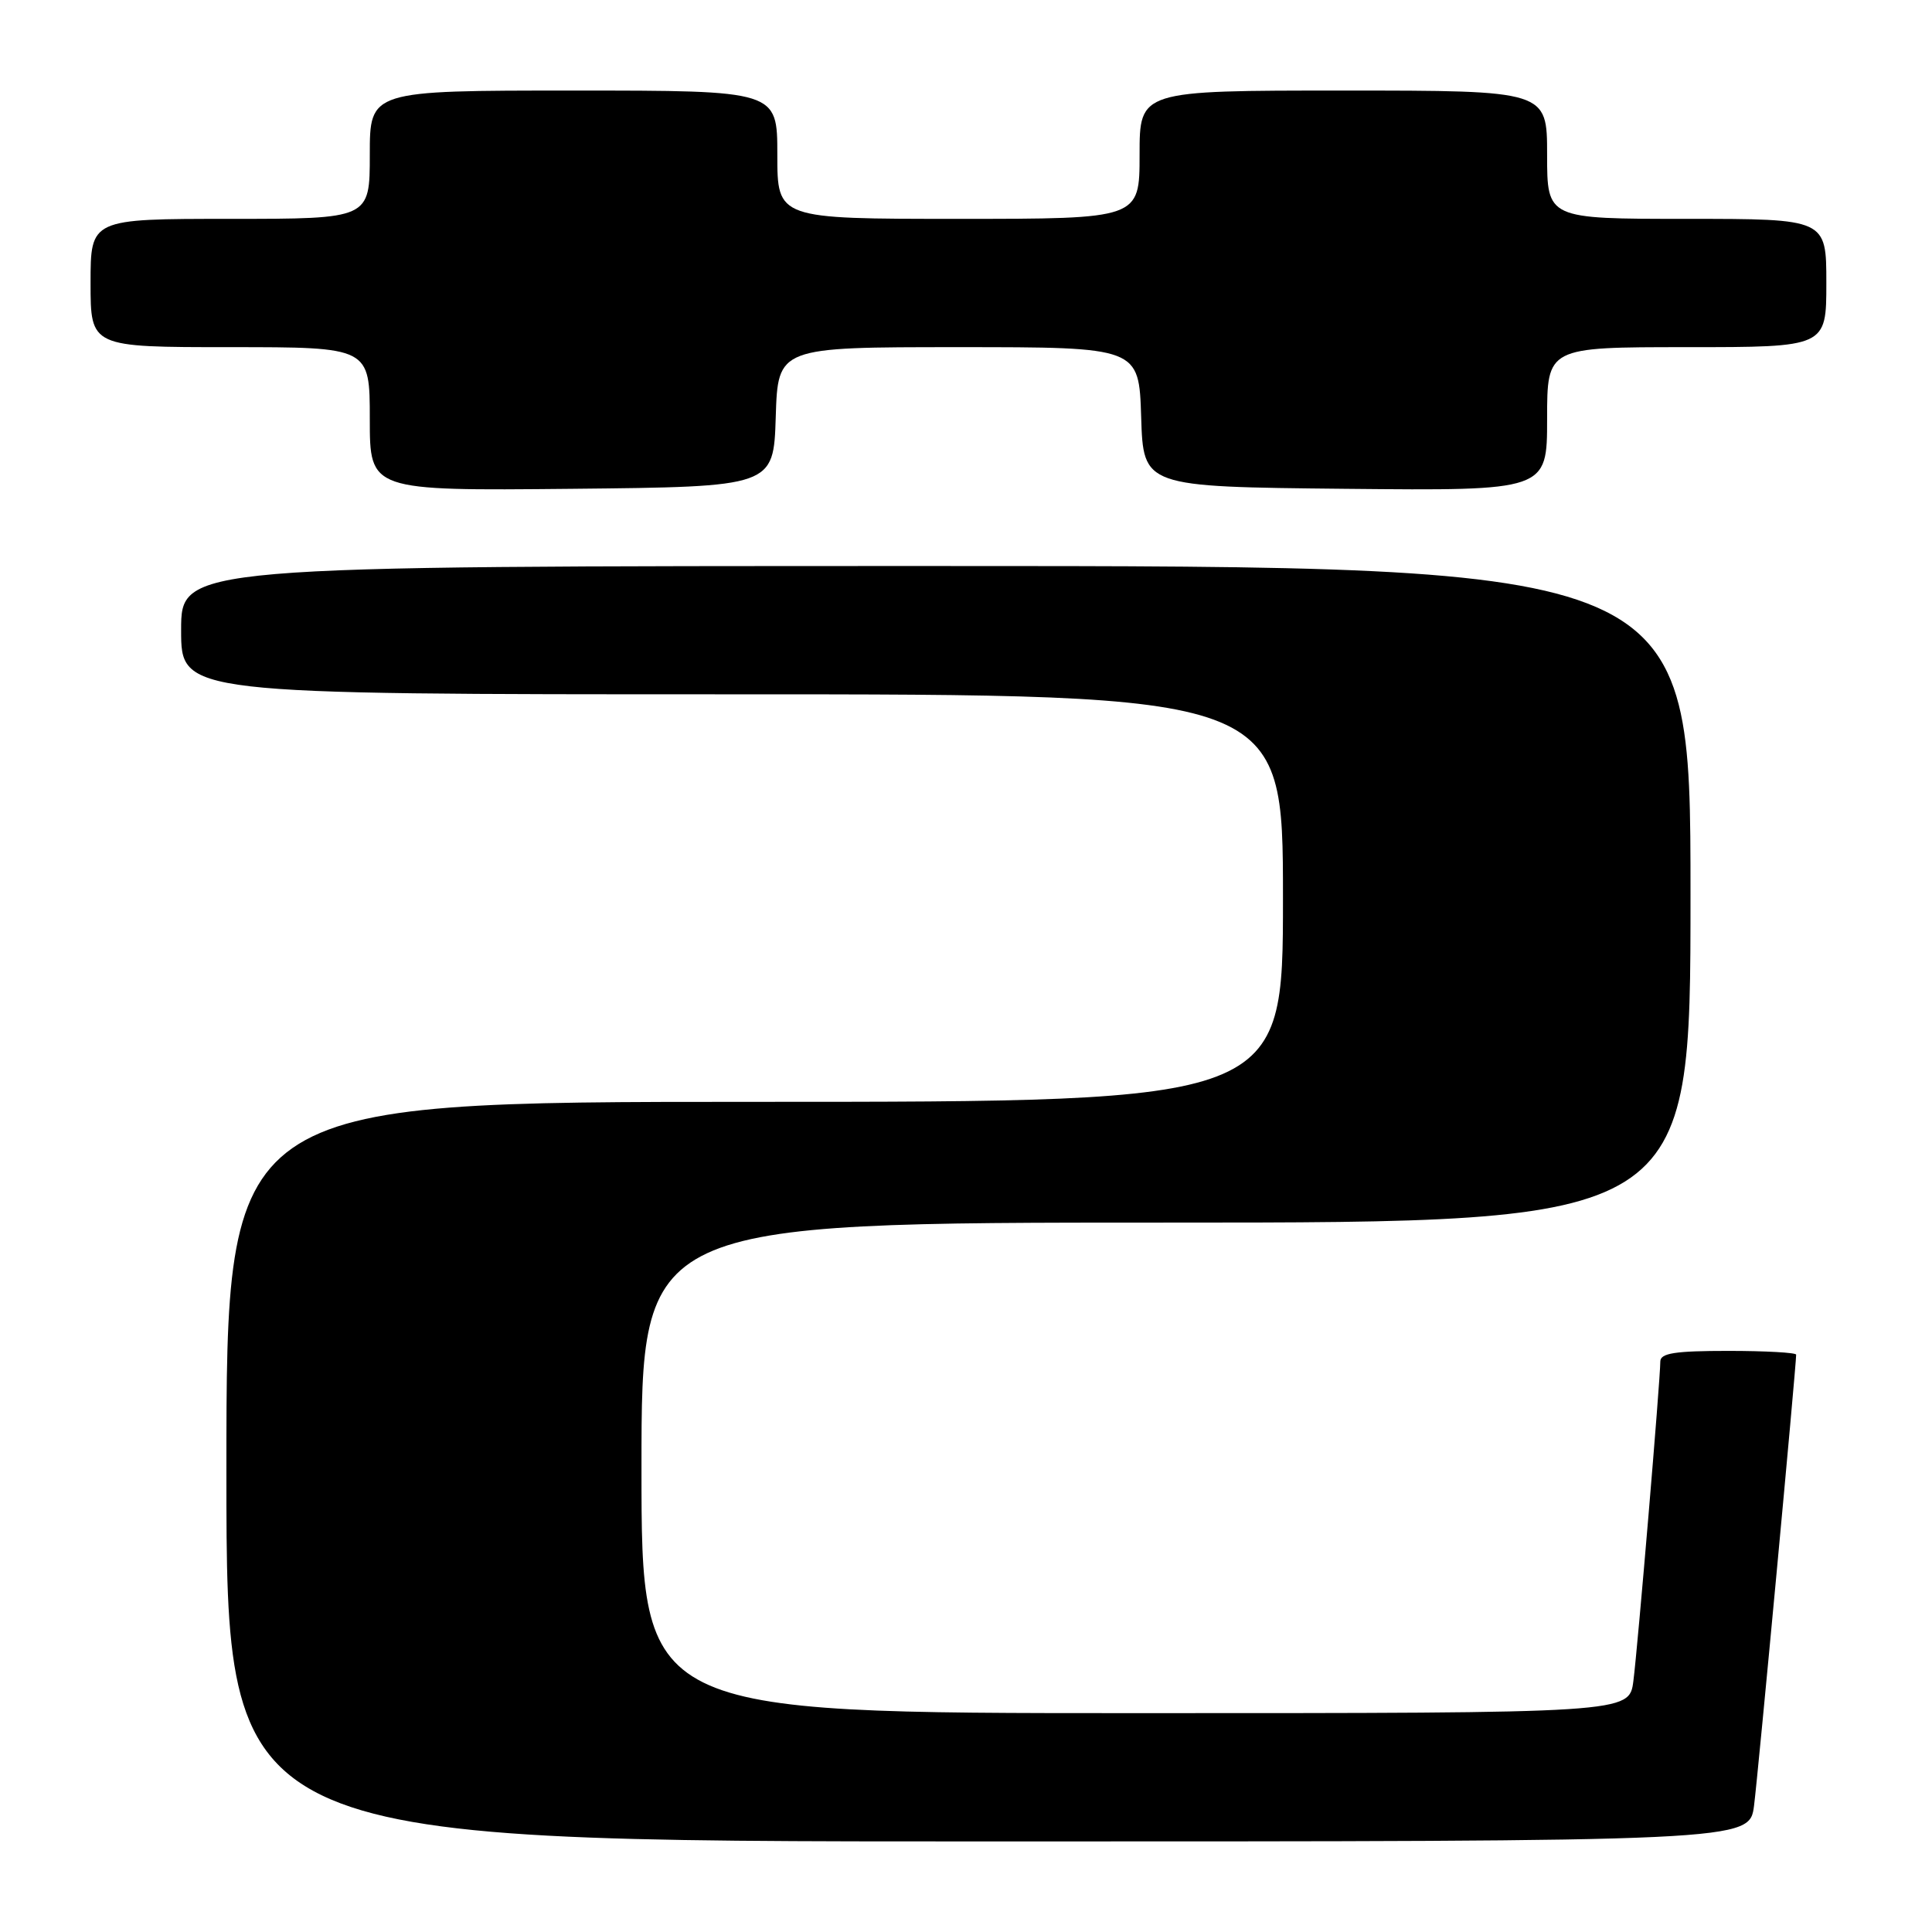 <?xml version="1.0" encoding="UTF-8" standalone="no"?>
<!DOCTYPE svg PUBLIC "-//W3C//DTD SVG 1.1//EN" "http://www.w3.org/Graphics/SVG/1.1/DTD/svg11.dtd" >
<svg xmlns="http://www.w3.org/2000/svg" xmlns:xlink="http://www.w3.org/1999/xlink" version="1.1" viewBox="0 0 256 256">
 <g >
 <path fill="currentColor"
d=" M 232.42 239.25 C 232.94 235.26 238.00 181.02 238.00 179.50 C 238.00 179.23 233.95 179.00 229.00 179.00 C 221.93 179.00 220.00 179.30 220.00 180.41 C 220.00 182.81 217.01 218.27 216.43 222.75 C 215.88 227.00 215.88 227.00 150.44 227.00 C 85.00 227.00 85.00 227.00 85.00 194.50 C 85.00 162.00 85.00 162.00 154.50 162.00 C 224.00 162.00 224.00 162.00 224.00 118.50 C 224.00 75.00 224.00 75.00 124.00 75.00 C 24.00 75.00 24.00 75.00 24.00 83.50 C 24.00 92.00 24.00 92.00 97.00 92.00 C 170.00 92.00 170.00 92.00 170.00 119.00 C 170.00 146.00 170.00 146.00 100.00 146.00 C 30.00 146.00 30.00 146.00 30.00 195.00 C 30.00 244.00 30.00 244.00 130.91 244.00 C 231.81 244.00 231.81 244.00 232.42 239.25 Z  M 102.79 55.25 C 103.08 46.00 103.08 46.00 127.00 46.00 C 150.92 46.00 150.92 46.00 151.21 55.25 C 151.50 64.50 151.50 64.50 178.25 64.77 C 205.00 65.03 205.00 65.03 205.00 55.52 C 205.00 46.00 205.00 46.00 223.50 46.00 C 242.00 46.00 242.00 46.00 242.00 37.50 C 242.00 29.00 242.00 29.00 223.50 29.00 C 205.00 29.00 205.00 29.00 205.00 20.50 C 205.00 12.00 205.00 12.00 178.00 12.00 C 151.00 12.00 151.00 12.00 151.00 20.50 C 151.00 29.00 151.00 29.00 127.00 29.00 C 103.00 29.00 103.00 29.00 103.00 20.50 C 103.00 12.00 103.00 12.00 76.00 12.00 C 49.00 12.00 49.00 12.00 49.00 20.50 C 49.00 29.00 49.00 29.00 30.50 29.00 C 12.00 29.00 12.00 29.00 12.00 37.50 C 12.00 46.00 12.00 46.00 30.50 46.00 C 49.00 46.00 49.00 46.00 49.00 55.52 C 49.00 65.03 49.00 65.03 75.75 64.77 C 102.50 64.50 102.50 64.50 102.79 55.25 Z "/>
</g>
</svg>